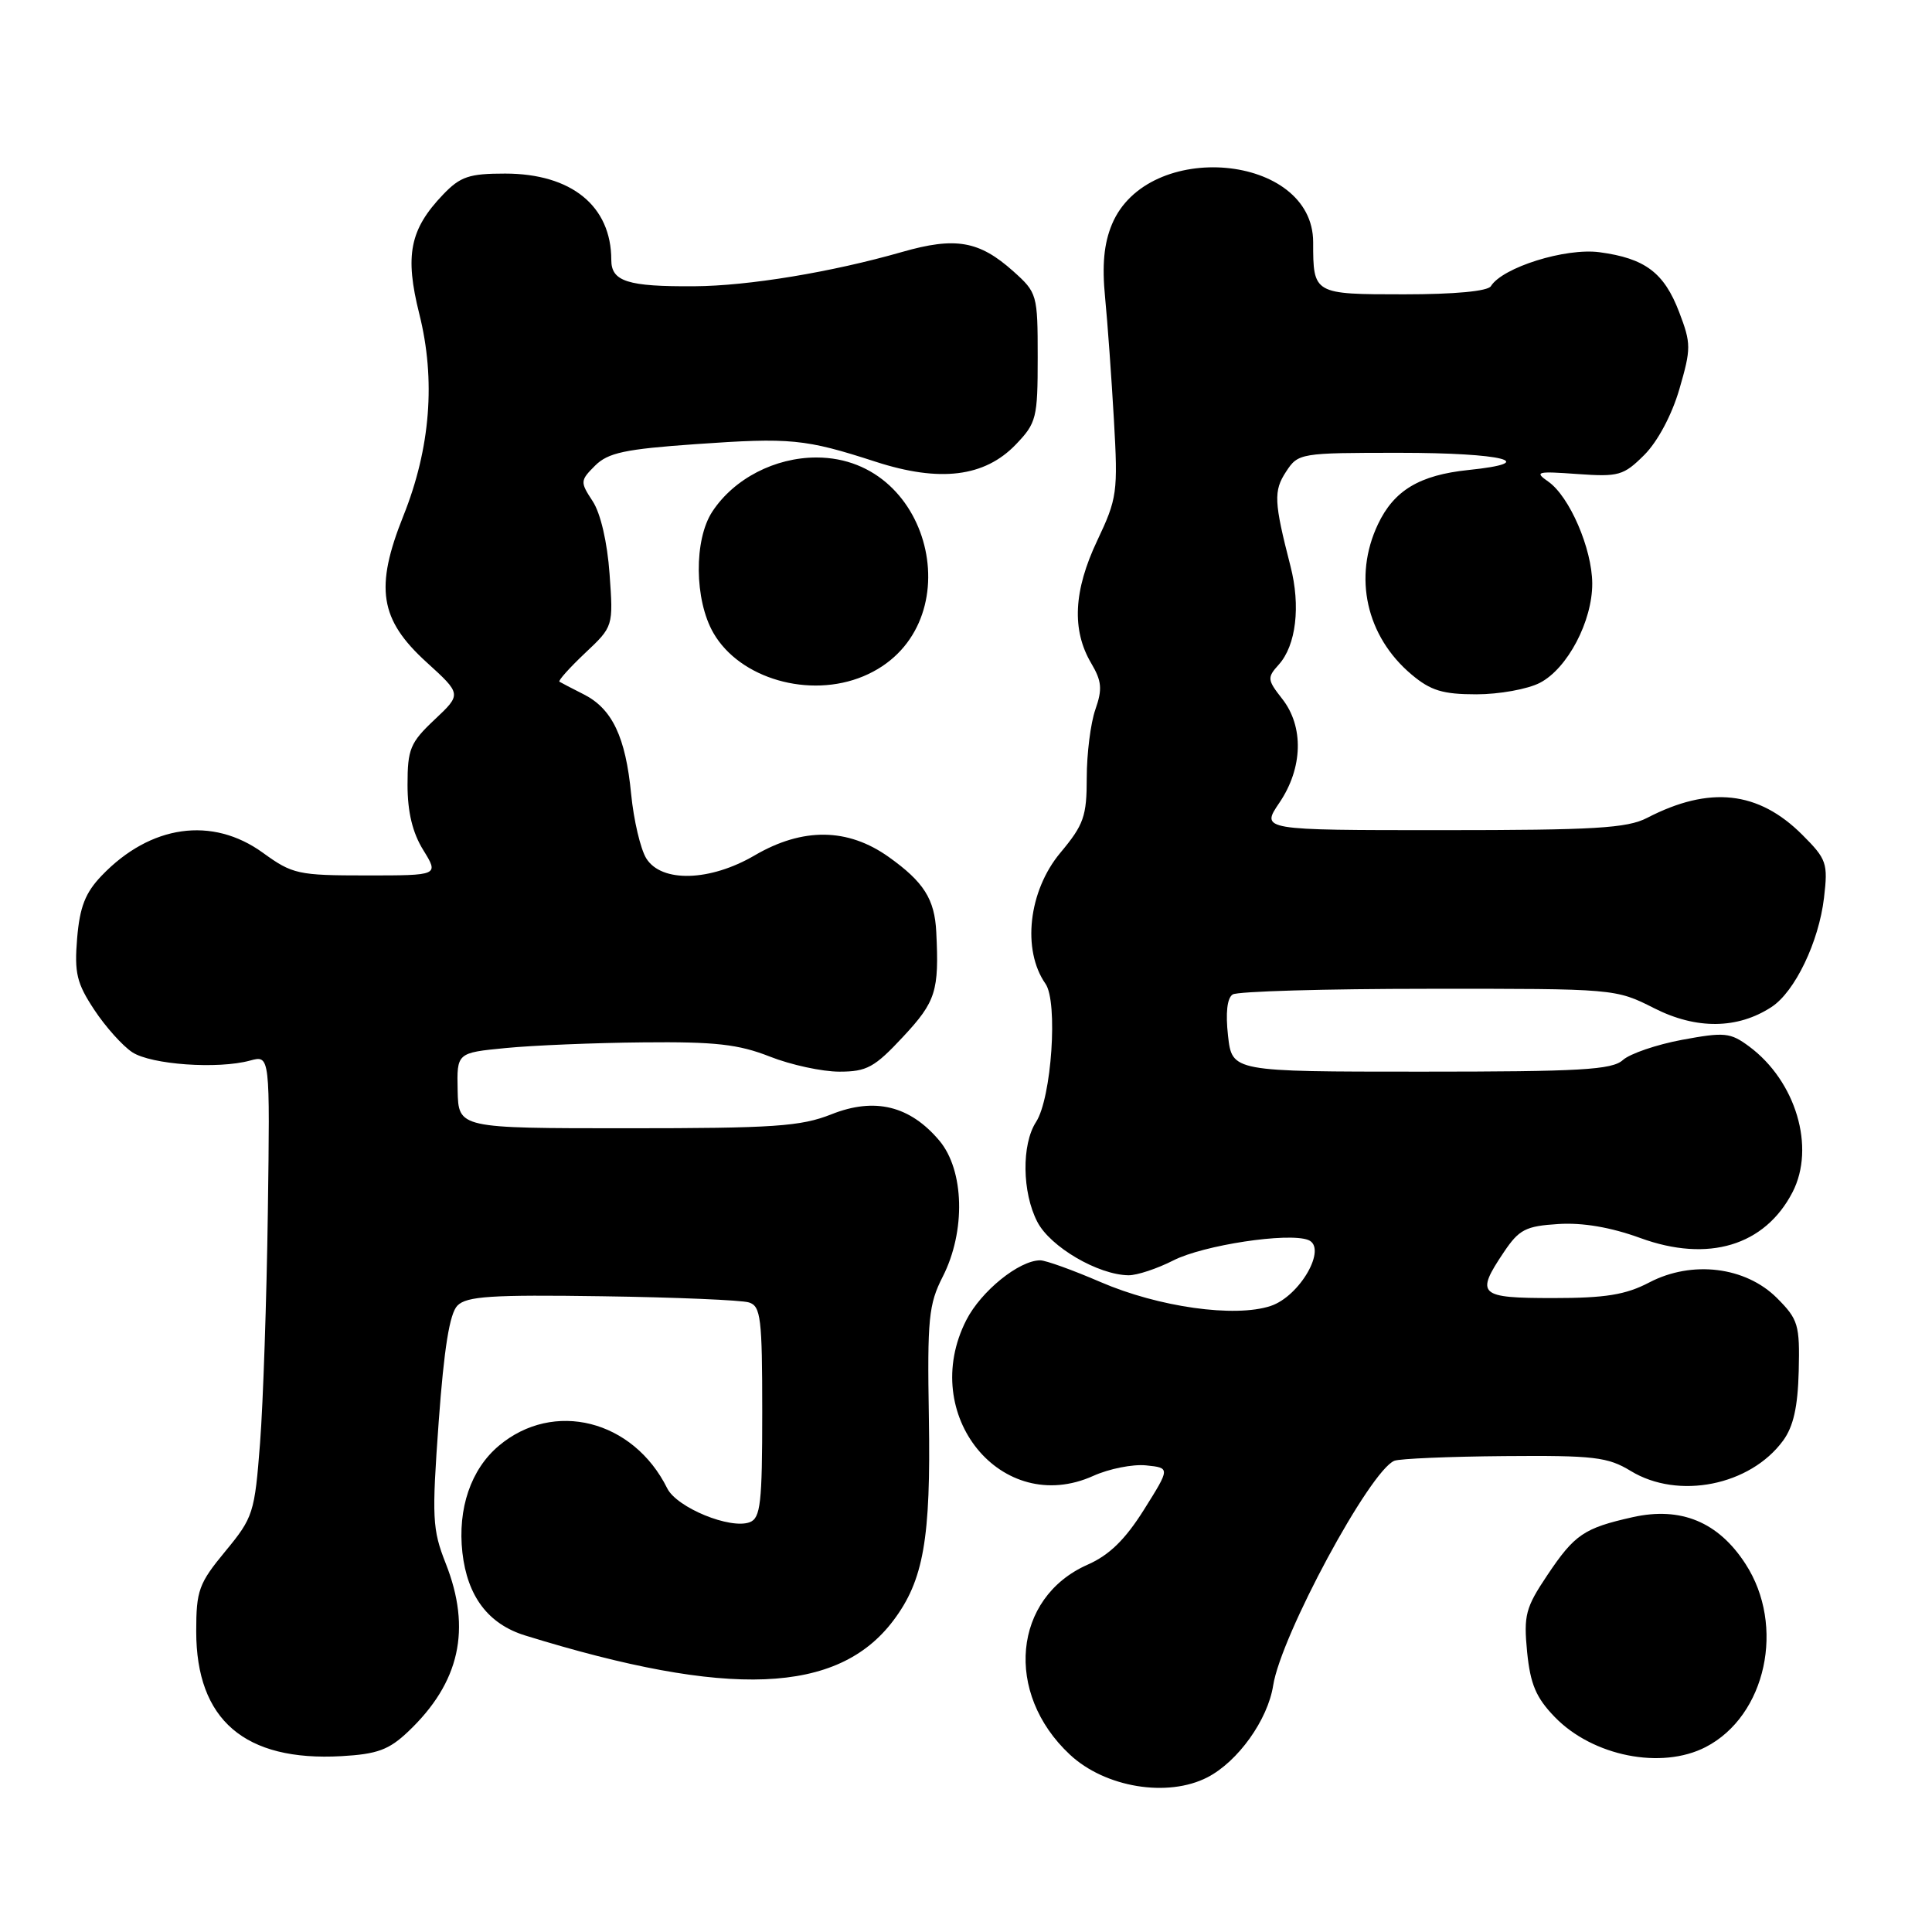 <?xml version="1.0" encoding="UTF-8" standalone="no"?>
<!DOCTYPE svg PUBLIC "-//W3C//DTD SVG 1.1//EN" "http://www.w3.org/Graphics/SVG/1.1/DTD/svg11.dtd" >
<svg xmlns="http://www.w3.org/2000/svg" xmlns:xlink="http://www.w3.org/1999/xlink" version="1.1" viewBox="0 0 256 256">
 <g >
 <path fill="currentColor"
d=" M 160.00 235.50 C 164.04 233.41 167.98 227.90 168.70 223.34 C 169.73 216.73 181.52 194.87 184.76 193.56 C 185.46 193.28 192.02 193.00 199.35 192.94 C 211.20 192.84 213.04 193.06 216.08 194.91 C 222.38 198.75 231.90 196.85 236.27 190.89 C 237.64 189.02 238.22 186.41 238.34 181.67 C 238.49 175.53 238.28 174.83 235.46 172.00 C 231.30 167.84 224.21 166.97 218.54 169.93 C 215.41 171.57 212.73 172.00 205.79 172.00 C 195.93 172.00 195.47 171.57 199.28 165.90 C 201.29 162.91 202.16 162.46 206.48 162.19 C 209.70 161.98 213.44 162.62 217.34 164.04 C 226.34 167.33 233.85 165.07 237.52 157.97 C 240.58 152.04 237.97 143.26 231.77 138.66 C 229.27 136.81 228.52 136.74 222.89 137.78 C 219.51 138.41 215.97 139.62 215.04 140.46 C 213.61 141.76 209.42 142.00 188.30 142.00 C 163.26 142.00 163.26 142.00 162.72 137.25 C 162.38 134.20 162.60 132.24 163.34 131.77 C 163.98 131.36 175.65 131.02 189.28 131.02 C 214.01 131.00 214.08 131.01 219.20 133.60 C 224.78 136.43 230.25 136.37 234.74 133.43 C 237.83 131.41 241.00 124.82 241.69 118.97 C 242.23 114.38 242.05 113.85 238.82 110.62 C 233.00 104.80 226.52 104.09 218.24 108.38 C 215.60 109.74 211.29 110.00 191.08 110.00 C 167.06 110.00 167.06 110.00 169.53 106.36 C 172.64 101.77 172.79 96.27 169.89 92.59 C 167.92 90.08 167.89 89.78 169.43 88.08 C 171.74 85.53 172.36 80.31 170.99 75.00 C 168.80 66.48 168.74 65.05 170.41 62.50 C 172.02 60.04 172.26 60.00 185.46 60.00 C 199.16 60.00 204.27 61.28 194.56 62.28 C 188.10 62.95 184.71 64.98 182.59 69.46 C 179.27 76.45 181.03 84.33 187.04 89.38 C 189.57 91.51 191.18 92.00 195.63 92.00 C 198.64 92.00 202.42 91.32 204.04 90.48 C 207.70 88.59 211.01 82.30 210.98 77.29 C 210.95 72.69 207.97 65.79 205.16 63.82 C 203.28 62.51 203.63 62.42 209.01 62.81 C 214.50 63.20 215.13 63.02 217.89 60.27 C 219.66 58.49 221.53 54.98 222.53 51.55 C 224.09 46.17 224.09 45.53 222.50 41.36 C 220.50 36.12 217.98 34.23 211.94 33.42 C 207.44 32.82 199.09 35.43 197.55 37.92 C 197.14 38.59 192.74 39.00 186.05 39.00 C 174.04 39.00 174.00 38.98 174.00 32.09 C 174.00 20.34 152.08 18.38 147.34 29.72 C 146.28 32.27 146.01 35.10 146.43 39.41 C 146.76 42.76 147.28 50.06 147.60 55.63 C 148.15 65.24 148.03 66.05 145.39 71.63 C 142.25 78.25 141.99 83.48 144.59 87.88 C 145.99 90.25 146.09 91.31 145.14 94.02 C 144.51 95.82 144.00 99.89 144.00 103.05 C 144.00 108.17 143.61 109.28 140.50 113.00 C 136.28 118.05 135.40 125.87 138.53 130.35 C 140.21 132.74 139.34 145.50 137.28 148.67 C 135.35 151.65 135.43 158.00 137.45 161.90 C 139.16 165.22 145.51 168.93 149.54 168.98 C 150.66 168.99 153.34 168.10 155.48 167.01 C 159.47 164.98 170.68 163.28 173.34 164.30 C 175.94 165.30 172.26 171.76 168.36 173.05 C 163.60 174.62 153.52 173.20 145.83 169.88 C 142.17 168.30 138.57 167.00 137.83 167.00 C 135.03 167.01 130.00 171.08 128.04 174.92 C 121.65 187.45 132.72 201.04 144.87 195.56 C 146.95 194.62 150.10 193.99 151.86 194.17 C 155.06 194.50 155.06 194.50 151.59 200.03 C 149.09 204.01 146.99 206.06 144.11 207.33 C 134.22 211.70 133.04 224.35 141.76 232.49 C 146.43 236.86 154.73 238.22 160.00 235.50 Z  M 54.09 229.44 C 60.93 222.95 62.50 215.88 59.06 207.16 C 57.28 202.64 57.21 201.14 58.13 188.38 C 58.84 178.64 59.58 174.05 60.61 173.00 C 61.82 171.76 65.12 171.54 79.78 171.76 C 89.52 171.90 98.28 172.27 99.24 172.58 C 100.81 173.07 101.00 174.66 101.00 187.10 C 101.00 199.17 100.78 201.15 99.35 201.70 C 96.78 202.68 89.68 199.77 88.41 197.21 C 83.91 188.14 73.35 185.47 66.10 191.57 C 62.39 194.69 60.62 199.90 61.27 205.73 C 61.93 211.54 64.70 215.20 69.59 216.71 C 96.59 225.06 111.00 224.48 118.35 214.76 C 122.38 209.43 123.35 203.92 123.08 187.87 C 122.86 174.74 123.05 172.83 124.92 169.16 C 127.98 163.15 127.78 155.08 124.47 151.14 C 120.57 146.51 115.90 145.37 110.17 147.65 C 106.11 149.26 102.57 149.50 83.12 149.50 C 60.75 149.50 60.75 149.50 60.64 144.50 C 60.53 139.50 60.53 139.50 67.02 138.87 C 70.58 138.52 78.77 138.18 85.21 138.12 C 94.76 138.02 97.86 138.37 102.00 140.00 C 104.79 141.10 108.94 142.00 111.22 142.00 C 114.86 142.00 115.88 141.44 119.68 137.36 C 124.01 132.71 124.45 131.32 124.06 123.50 C 123.85 119.14 122.41 116.87 117.77 113.56 C 112.34 109.69 106.37 109.62 100.00 113.34 C 94.09 116.80 87.66 116.98 85.64 113.75 C 84.87 112.51 83.97 108.68 83.63 105.22 C 82.90 97.65 81.12 93.91 77.34 92.00 C 75.78 91.21 74.33 90.46 74.13 90.33 C 73.93 90.20 75.45 88.50 77.51 86.55 C 81.27 83.01 81.27 83.01 80.77 76.04 C 80.47 71.85 79.58 68.00 78.53 66.41 C 76.86 63.86 76.87 63.68 78.85 61.70 C 80.57 59.99 82.79 59.51 92.20 58.85 C 104.77 57.97 106.67 58.15 116.02 61.18 C 124.53 63.94 130.46 63.21 134.60 58.90 C 137.34 56.04 137.50 55.39 137.50 47.35 C 137.50 39.01 137.43 38.78 134.26 35.94 C 129.74 31.90 126.60 31.36 119.52 33.39 C 110.22 36.06 99.15 37.89 92.00 37.93 C 83.17 37.99 81.00 37.30 81.00 34.45 C 81.00 27.30 75.73 23.01 66.94 23.00 C 62.16 23.00 61.00 23.39 58.71 25.78 C 54.30 30.39 53.61 33.83 55.56 41.60 C 57.75 50.33 57.04 59.39 53.45 68.35 C 49.64 77.88 50.30 82.09 56.51 87.74 C 61.17 91.98 61.17 91.98 57.58 95.36 C 54.35 98.40 54.00 99.26 54.00 104.00 C 54.00 107.59 54.66 110.34 56.08 112.63 C 58.16 116.00 58.16 116.00 48.57 116.00 C 39.50 116.00 38.76 115.84 34.84 113.00 C 28.12 108.13 19.93 109.29 13.48 116.02 C 11.30 118.29 10.57 120.17 10.22 124.33 C 9.84 128.93 10.17 130.29 12.49 133.80 C 13.98 136.06 16.25 138.59 17.53 139.43 C 20.04 141.07 28.86 141.70 33.14 140.53 C 35.78 139.81 35.78 139.81 35.49 160.65 C 35.33 172.12 34.87 185.86 34.46 191.19 C 33.74 200.50 33.56 201.07 29.86 205.55 C 26.34 209.81 26.00 210.74 26.00 216.16 C 26.00 227.90 32.42 233.42 45.25 232.70 C 50.00 232.43 51.54 231.86 54.09 229.44 Z  M 226.02 231.49 C 234.02 227.35 236.61 215.42 231.29 207.23 C 227.69 201.66 222.72 199.61 216.35 201.03 C 209.88 202.48 208.64 203.32 205.02 208.73 C 202.14 213.03 201.88 214.03 202.35 218.89 C 202.78 223.17 203.53 224.95 206.02 227.52 C 211.05 232.71 220.16 234.52 226.02 231.49 Z  M 114.40 89.61 C 128.85 83.57 123.93 60.62 108.18 60.62 C 102.68 60.62 97.27 63.42 94.40 67.77 C 91.93 71.50 92.00 79.50 94.54 83.89 C 98.04 89.94 107.26 92.59 114.40 89.61 Z "/>
</g>
</svg>